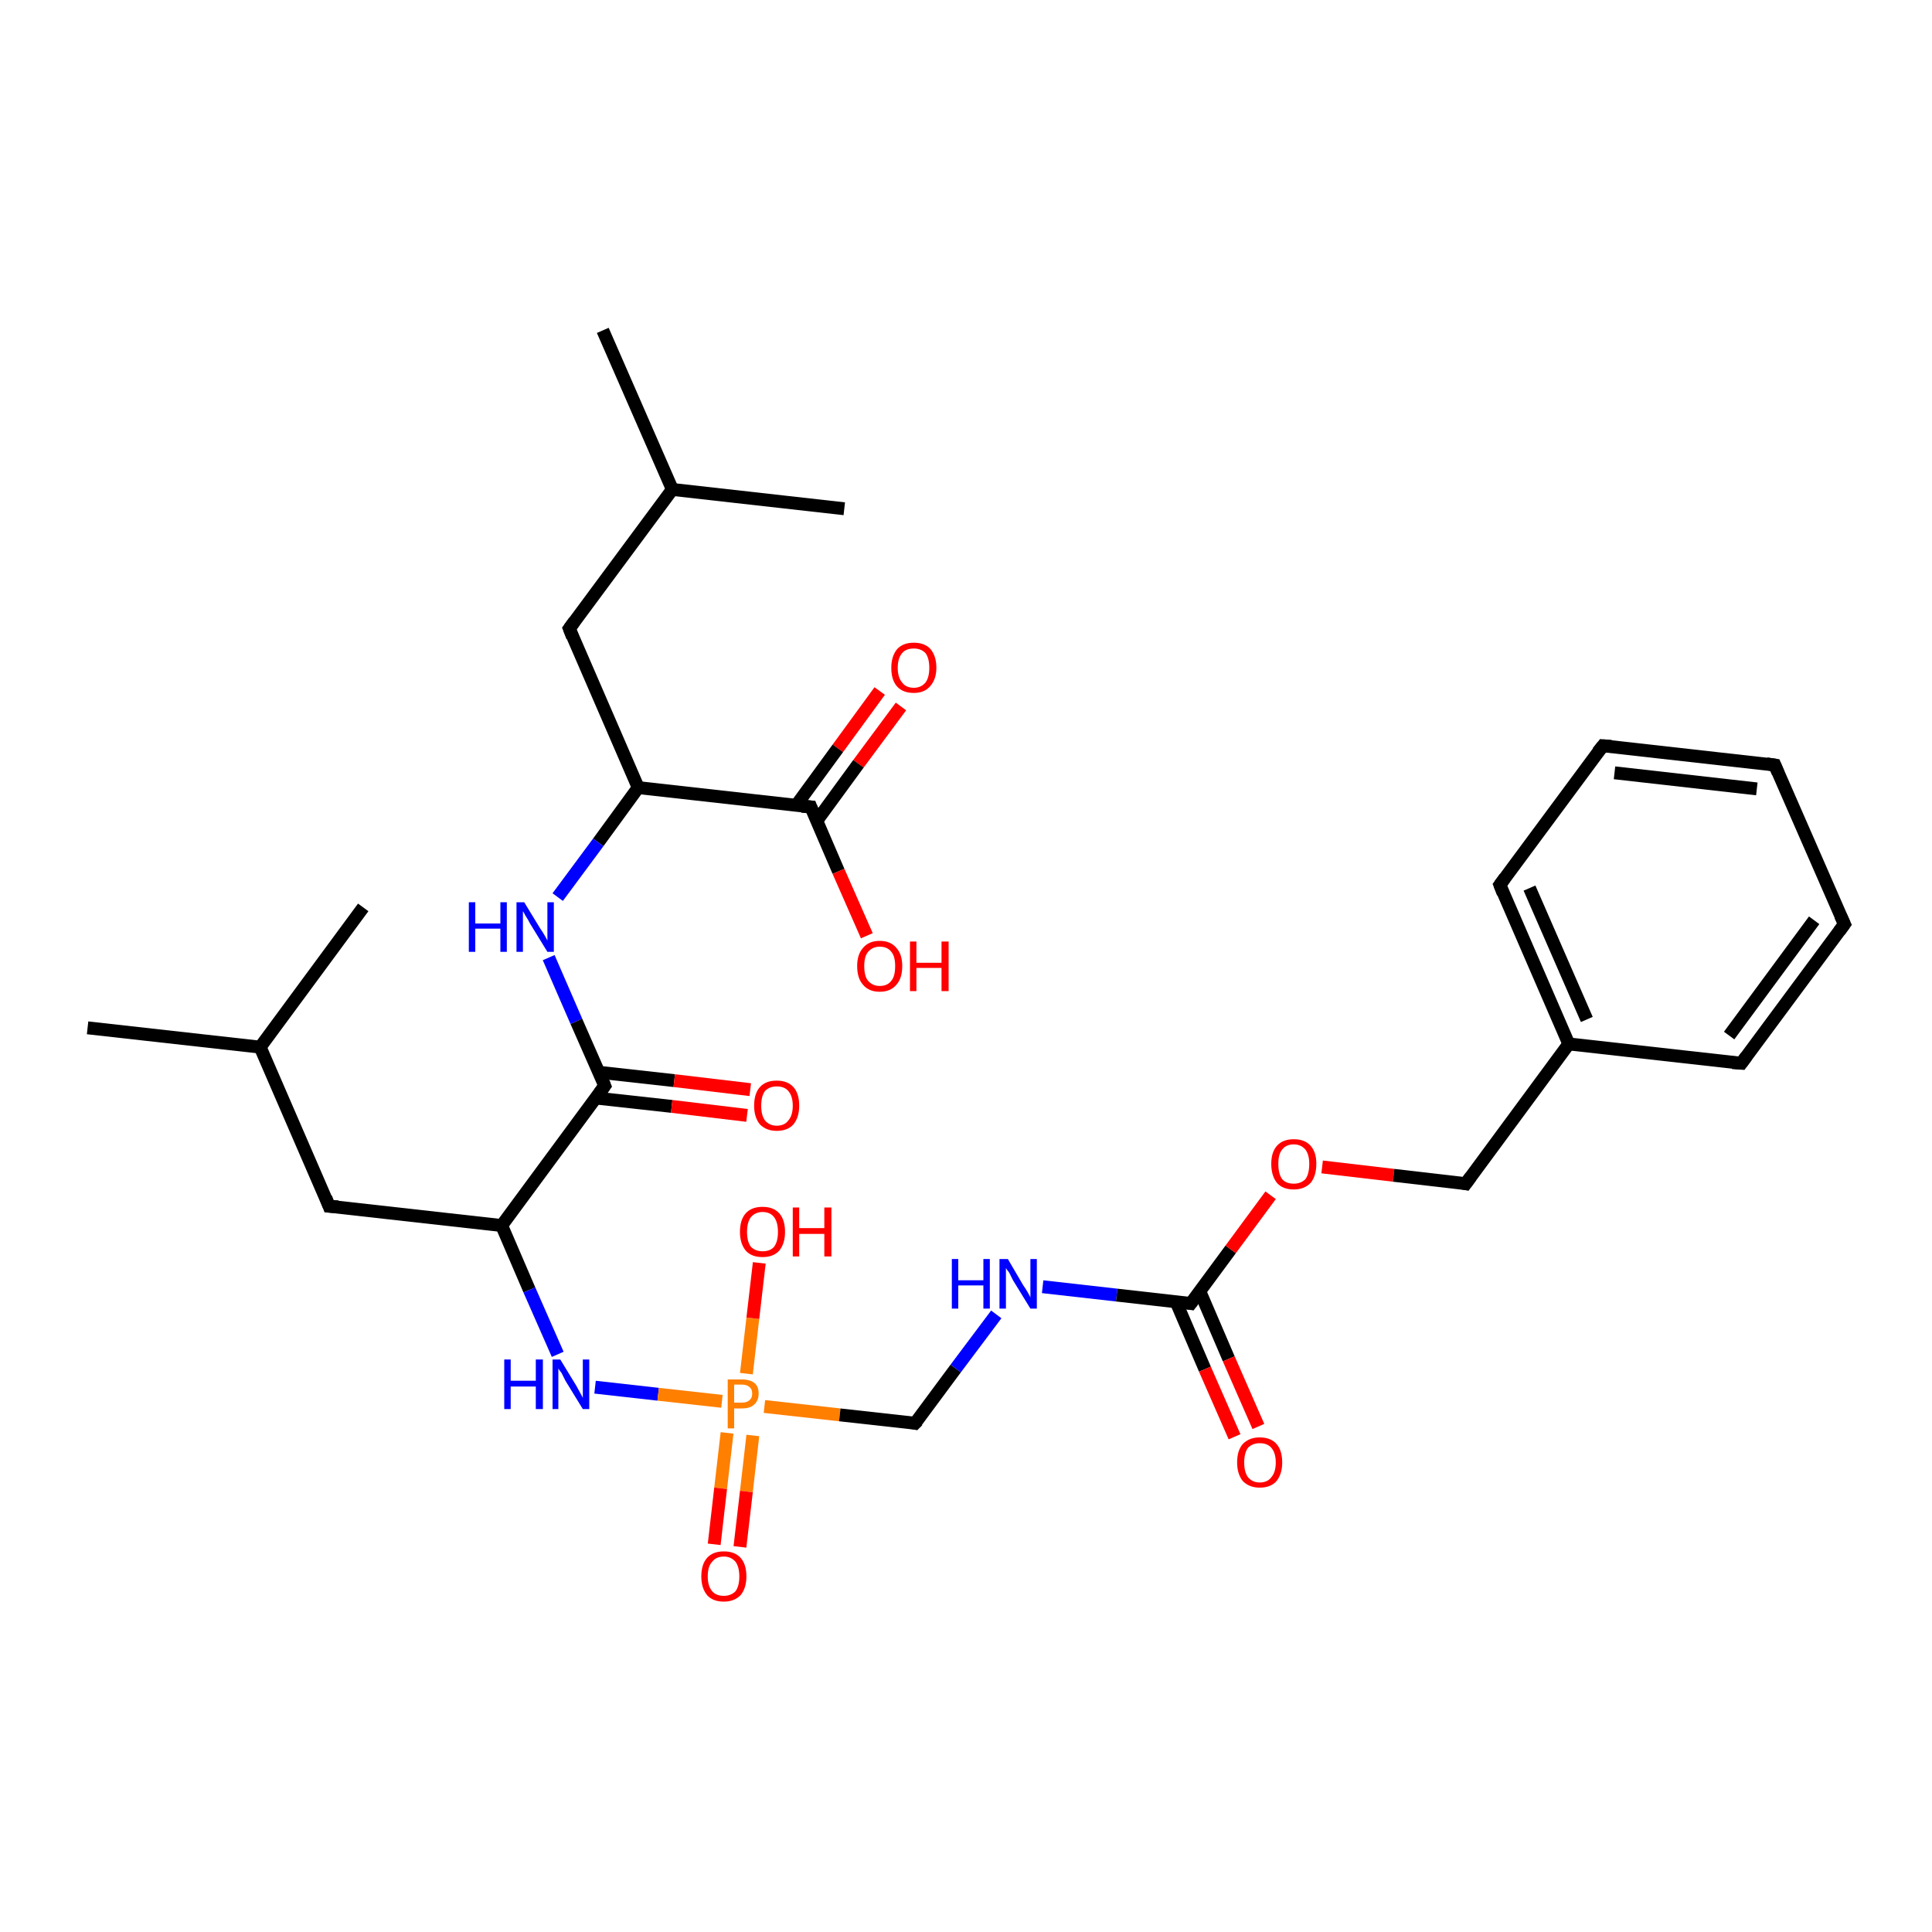 <?xml version='1.0' encoding='iso-8859-1'?>
<svg version='1.1' baseProfile='full'
              xmlns='http://www.w3.org/2000/svg'
                      xmlns:rdkit='http://www.rdkit.org/xml'
                      xmlns:xlink='http://www.w3.org/1999/xlink'
                  xml:space='preserve'
width='300px' height='300px' viewBox='0 0 300 300'>
<!-- END OF HEADER -->
<rect style='opacity:1.0;fill:#FFFFFF;stroke:none' width='300.0' height='300.0' x='0.0' y='0.0'> </rect>
<path class='bond-0 atom-0 atom-1' d='M 139.9,109.7 L 133.3,118.6' style='fill:none;fill-rule:evenodd;stroke:#FF0000;stroke-width:2.0px;stroke-linecap:butt;stroke-linejoin:miter;stroke-opacity:1' />
<path class='bond-0 atom-0 atom-1' d='M 133.3,118.6 L 126.8,127.5' style='fill:none;fill-rule:evenodd;stroke:#000000;stroke-width:2.0px;stroke-linecap:butt;stroke-linejoin:miter;stroke-opacity:1' />
<path class='bond-0 atom-0 atom-1' d='M 136.6,107.3 L 130.1,116.2' style='fill:none;fill-rule:evenodd;stroke:#FF0000;stroke-width:2.0px;stroke-linecap:butt;stroke-linejoin:miter;stroke-opacity:1' />
<path class='bond-0 atom-0 atom-1' d='M 130.1,116.2 L 123.6,125.1' style='fill:none;fill-rule:evenodd;stroke:#000000;stroke-width:2.0px;stroke-linecap:butt;stroke-linejoin:miter;stroke-opacity:1' />
<path class='bond-1 atom-1 atom-2' d='M 125.9,125.3 L 130.2,135.3' style='fill:none;fill-rule:evenodd;stroke:#000000;stroke-width:2.0px;stroke-linecap:butt;stroke-linejoin:miter;stroke-opacity:1' />
<path class='bond-1 atom-1 atom-2' d='M 130.2,135.3 L 134.6,145.3' style='fill:none;fill-rule:evenodd;stroke:#FF0000;stroke-width:2.0px;stroke-linecap:butt;stroke-linejoin:miter;stroke-opacity:1' />
<path class='bond-2 atom-1 atom-3' d='M 125.9,125.3 L 99.1,122.3' style='fill:none;fill-rule:evenodd;stroke:#000000;stroke-width:2.0px;stroke-linecap:butt;stroke-linejoin:miter;stroke-opacity:1' />
<path class='bond-3 atom-3 atom-4' d='M 99.1,122.3 L 92.9,130.8' style='fill:none;fill-rule:evenodd;stroke:#000000;stroke-width:2.0px;stroke-linecap:butt;stroke-linejoin:miter;stroke-opacity:1' />
<path class='bond-3 atom-3 atom-4' d='M 92.9,130.8 L 86.6,139.3' style='fill:none;fill-rule:evenodd;stroke:#0000FF;stroke-width:2.0px;stroke-linecap:butt;stroke-linejoin:miter;stroke-opacity:1' />
<path class='bond-4 atom-4 atom-5' d='M 85.2,148.7 L 89.5,158.6' style='fill:none;fill-rule:evenodd;stroke:#0000FF;stroke-width:2.0px;stroke-linecap:butt;stroke-linejoin:miter;stroke-opacity:1' />
<path class='bond-4 atom-4 atom-5' d='M 89.5,158.6 L 93.9,168.6' style='fill:none;fill-rule:evenodd;stroke:#000000;stroke-width:2.0px;stroke-linecap:butt;stroke-linejoin:miter;stroke-opacity:1' />
<path class='bond-5 atom-5 atom-6' d='M 92.5,170.5 L 104.3,171.8' style='fill:none;fill-rule:evenodd;stroke:#000000;stroke-width:2.0px;stroke-linecap:butt;stroke-linejoin:miter;stroke-opacity:1' />
<path class='bond-5 atom-5 atom-6' d='M 104.3,171.8 L 116.0,173.2' style='fill:none;fill-rule:evenodd;stroke:#FF0000;stroke-width:2.0px;stroke-linecap:butt;stroke-linejoin:miter;stroke-opacity:1' />
<path class='bond-5 atom-5 atom-6' d='M 93.0,166.5 L 104.7,167.8' style='fill:none;fill-rule:evenodd;stroke:#000000;stroke-width:2.0px;stroke-linecap:butt;stroke-linejoin:miter;stroke-opacity:1' />
<path class='bond-5 atom-5 atom-6' d='M 104.7,167.8 L 116.5,169.2' style='fill:none;fill-rule:evenodd;stroke:#FF0000;stroke-width:2.0px;stroke-linecap:butt;stroke-linejoin:miter;stroke-opacity:1' />
<path class='bond-6 atom-5 atom-7' d='M 93.9,168.6 L 77.9,190.3' style='fill:none;fill-rule:evenodd;stroke:#000000;stroke-width:2.0px;stroke-linecap:butt;stroke-linejoin:miter;stroke-opacity:1' />
<path class='bond-7 atom-7 atom-8' d='M 77.9,190.3 L 82.2,200.3' style='fill:none;fill-rule:evenodd;stroke:#000000;stroke-width:2.0px;stroke-linecap:butt;stroke-linejoin:miter;stroke-opacity:1' />
<path class='bond-7 atom-7 atom-8' d='M 82.2,200.3 L 86.6,210.3' style='fill:none;fill-rule:evenodd;stroke:#0000FF;stroke-width:2.0px;stroke-linecap:butt;stroke-linejoin:miter;stroke-opacity:1' />
<path class='bond-8 atom-8 atom-9' d='M 92.4,215.4 L 102.2,216.5' style='fill:none;fill-rule:evenodd;stroke:#0000FF;stroke-width:2.0px;stroke-linecap:butt;stroke-linejoin:miter;stroke-opacity:1' />
<path class='bond-8 atom-8 atom-9' d='M 102.2,216.5 L 112.1,217.6' style='fill:none;fill-rule:evenodd;stroke:#FF7F00;stroke-width:2.0px;stroke-linecap:butt;stroke-linejoin:miter;stroke-opacity:1' />
<path class='bond-9 atom-9 atom-10' d='M 112.9,222.5 L 111.9,231.1' style='fill:none;fill-rule:evenodd;stroke:#FF7F00;stroke-width:2.0px;stroke-linecap:butt;stroke-linejoin:miter;stroke-opacity:1' />
<path class='bond-9 atom-9 atom-10' d='M 111.9,231.1 L 110.9,239.8' style='fill:none;fill-rule:evenodd;stroke:#FF0000;stroke-width:2.0px;stroke-linecap:butt;stroke-linejoin:miter;stroke-opacity:1' />
<path class='bond-9 atom-9 atom-10' d='M 116.9,222.9 L 115.9,231.6' style='fill:none;fill-rule:evenodd;stroke:#FF7F00;stroke-width:2.0px;stroke-linecap:butt;stroke-linejoin:miter;stroke-opacity:1' />
<path class='bond-9 atom-9 atom-10' d='M 115.9,231.6 L 114.9,240.2' style='fill:none;fill-rule:evenodd;stroke:#FF0000;stroke-width:2.0px;stroke-linecap:butt;stroke-linejoin:miter;stroke-opacity:1' />
<path class='bond-10 atom-9 atom-11' d='M 115.9,213.3 L 116.9,204.7' style='fill:none;fill-rule:evenodd;stroke:#FF7F00;stroke-width:2.0px;stroke-linecap:butt;stroke-linejoin:miter;stroke-opacity:1' />
<path class='bond-10 atom-9 atom-11' d='M 116.9,204.7 L 117.9,196.1' style='fill:none;fill-rule:evenodd;stroke:#FF0000;stroke-width:2.0px;stroke-linecap:butt;stroke-linejoin:miter;stroke-opacity:1' />
<path class='bond-11 atom-9 atom-12' d='M 118.7,218.4 L 130.4,219.7' style='fill:none;fill-rule:evenodd;stroke:#FF7F00;stroke-width:2.0px;stroke-linecap:butt;stroke-linejoin:miter;stroke-opacity:1' />
<path class='bond-11 atom-9 atom-12' d='M 130.4,219.7 L 142.1,221.0' style='fill:none;fill-rule:evenodd;stroke:#000000;stroke-width:2.0px;stroke-linecap:butt;stroke-linejoin:miter;stroke-opacity:1' />
<path class='bond-12 atom-12 atom-13' d='M 142.1,221.0 L 148.4,212.5' style='fill:none;fill-rule:evenodd;stroke:#000000;stroke-width:2.0px;stroke-linecap:butt;stroke-linejoin:miter;stroke-opacity:1' />
<path class='bond-12 atom-12 atom-13' d='M 148.4,212.5 L 154.7,204.1' style='fill:none;fill-rule:evenodd;stroke:#0000FF;stroke-width:2.0px;stroke-linecap:butt;stroke-linejoin:miter;stroke-opacity:1' />
<path class='bond-13 atom-13 atom-14' d='M 161.9,199.8 L 173.4,201.1' style='fill:none;fill-rule:evenodd;stroke:#0000FF;stroke-width:2.0px;stroke-linecap:butt;stroke-linejoin:miter;stroke-opacity:1' />
<path class='bond-13 atom-13 atom-14' d='M 173.4,201.1 L 184.9,202.4' style='fill:none;fill-rule:evenodd;stroke:#000000;stroke-width:2.0px;stroke-linecap:butt;stroke-linejoin:miter;stroke-opacity:1' />
<path class='bond-14 atom-14 atom-15' d='M 182.6,202.1 L 187.1,212.6' style='fill:none;fill-rule:evenodd;stroke:#000000;stroke-width:2.0px;stroke-linecap:butt;stroke-linejoin:miter;stroke-opacity:1' />
<path class='bond-14 atom-14 atom-15' d='M 187.1,212.6 L 191.7,223.1' style='fill:none;fill-rule:evenodd;stroke:#FF0000;stroke-width:2.0px;stroke-linecap:butt;stroke-linejoin:miter;stroke-opacity:1' />
<path class='bond-14 atom-14 atom-15' d='M 186.3,200.5 L 190.8,211.0' style='fill:none;fill-rule:evenodd;stroke:#000000;stroke-width:2.0px;stroke-linecap:butt;stroke-linejoin:miter;stroke-opacity:1' />
<path class='bond-14 atom-14 atom-15' d='M 190.8,211.0 L 195.4,221.5' style='fill:none;fill-rule:evenodd;stroke:#FF0000;stroke-width:2.0px;stroke-linecap:butt;stroke-linejoin:miter;stroke-opacity:1' />
<path class='bond-15 atom-14 atom-16' d='M 184.9,202.4 L 191.1,194.0' style='fill:none;fill-rule:evenodd;stroke:#000000;stroke-width:2.0px;stroke-linecap:butt;stroke-linejoin:miter;stroke-opacity:1' />
<path class='bond-15 atom-14 atom-16' d='M 191.1,194.0 L 197.3,185.6' style='fill:none;fill-rule:evenodd;stroke:#FF0000;stroke-width:2.0px;stroke-linecap:butt;stroke-linejoin:miter;stroke-opacity:1' />
<path class='bond-16 atom-16 atom-17' d='M 205.3,181.2 L 216.4,182.5' style='fill:none;fill-rule:evenodd;stroke:#FF0000;stroke-width:2.0px;stroke-linecap:butt;stroke-linejoin:miter;stroke-opacity:1' />
<path class='bond-16 atom-16 atom-17' d='M 216.4,182.5 L 227.6,183.8' style='fill:none;fill-rule:evenodd;stroke:#000000;stroke-width:2.0px;stroke-linecap:butt;stroke-linejoin:miter;stroke-opacity:1' />
<path class='bond-17 atom-17 atom-18' d='M 227.6,183.8 L 243.6,162.1' style='fill:none;fill-rule:evenodd;stroke:#000000;stroke-width:2.0px;stroke-linecap:butt;stroke-linejoin:miter;stroke-opacity:1' />
<path class='bond-18 atom-18 atom-19' d='M 243.6,162.1 L 232.9,137.4' style='fill:none;fill-rule:evenodd;stroke:#000000;stroke-width:2.0px;stroke-linecap:butt;stroke-linejoin:miter;stroke-opacity:1' />
<path class='bond-18 atom-18 atom-19' d='M 246.4,158.3 L 237.5,137.9' style='fill:none;fill-rule:evenodd;stroke:#000000;stroke-width:2.0px;stroke-linecap:butt;stroke-linejoin:miter;stroke-opacity:1' />
<path class='bond-19 atom-19 atom-20' d='M 232.9,137.4 L 248.9,115.8' style='fill:none;fill-rule:evenodd;stroke:#000000;stroke-width:2.0px;stroke-linecap:butt;stroke-linejoin:miter;stroke-opacity:1' />
<path class='bond-20 atom-20 atom-21' d='M 248.9,115.8 L 275.6,118.8' style='fill:none;fill-rule:evenodd;stroke:#000000;stroke-width:2.0px;stroke-linecap:butt;stroke-linejoin:miter;stroke-opacity:1' />
<path class='bond-20 atom-20 atom-21' d='M 250.7,120.0 L 272.8,122.5' style='fill:none;fill-rule:evenodd;stroke:#000000;stroke-width:2.0px;stroke-linecap:butt;stroke-linejoin:miter;stroke-opacity:1' />
<path class='bond-21 atom-21 atom-22' d='M 275.6,118.8 L 286.4,143.5' style='fill:none;fill-rule:evenodd;stroke:#000000;stroke-width:2.0px;stroke-linecap:butt;stroke-linejoin:miter;stroke-opacity:1' />
<path class='bond-22 atom-22 atom-23' d='M 286.4,143.5 L 270.4,165.1' style='fill:none;fill-rule:evenodd;stroke:#000000;stroke-width:2.0px;stroke-linecap:butt;stroke-linejoin:miter;stroke-opacity:1' />
<path class='bond-22 atom-22 atom-23' d='M 281.7,142.9 L 268.5,160.8' style='fill:none;fill-rule:evenodd;stroke:#000000;stroke-width:2.0px;stroke-linecap:butt;stroke-linejoin:miter;stroke-opacity:1' />
<path class='bond-23 atom-7 atom-24' d='M 77.9,190.3 L 51.1,187.3' style='fill:none;fill-rule:evenodd;stroke:#000000;stroke-width:2.0px;stroke-linecap:butt;stroke-linejoin:miter;stroke-opacity:1' />
<path class='bond-24 atom-24 atom-25' d='M 51.1,187.3 L 40.4,162.6' style='fill:none;fill-rule:evenodd;stroke:#000000;stroke-width:2.0px;stroke-linecap:butt;stroke-linejoin:miter;stroke-opacity:1' />
<path class='bond-25 atom-25 atom-26' d='M 40.4,162.6 L 13.6,159.6' style='fill:none;fill-rule:evenodd;stroke:#000000;stroke-width:2.0px;stroke-linecap:butt;stroke-linejoin:miter;stroke-opacity:1' />
<path class='bond-26 atom-25 atom-27' d='M 40.4,162.6 L 56.4,140.9' style='fill:none;fill-rule:evenodd;stroke:#000000;stroke-width:2.0px;stroke-linecap:butt;stroke-linejoin:miter;stroke-opacity:1' />
<path class='bond-27 atom-3 atom-28' d='M 99.1,122.3 L 88.4,97.6' style='fill:none;fill-rule:evenodd;stroke:#000000;stroke-width:2.0px;stroke-linecap:butt;stroke-linejoin:miter;stroke-opacity:1' />
<path class='bond-28 atom-28 atom-29' d='M 88.4,97.6 L 104.4,76.0' style='fill:none;fill-rule:evenodd;stroke:#000000;stroke-width:2.0px;stroke-linecap:butt;stroke-linejoin:miter;stroke-opacity:1' />
<path class='bond-29 atom-29 atom-30' d='M 104.4,76.0 L 93.6,51.3' style='fill:none;fill-rule:evenodd;stroke:#000000;stroke-width:2.0px;stroke-linecap:butt;stroke-linejoin:miter;stroke-opacity:1' />
<path class='bond-30 atom-29 atom-31' d='M 104.4,76.0 L 131.1,79.0' style='fill:none;fill-rule:evenodd;stroke:#000000;stroke-width:2.0px;stroke-linecap:butt;stroke-linejoin:miter;stroke-opacity:1' />
<path class='bond-31 atom-23 atom-18' d='M 270.4,165.1 L 243.6,162.1' style='fill:none;fill-rule:evenodd;stroke:#000000;stroke-width:2.0px;stroke-linecap:butt;stroke-linejoin:miter;stroke-opacity:1' />
<path d='M 126.1,125.8 L 125.9,125.3 L 124.5,125.2' style='fill:none;stroke:#000000;stroke-width:2.0px;stroke-linecap:butt;stroke-linejoin:miter;stroke-opacity:1;' />
<path d='M 93.7,168.1 L 93.9,168.6 L 93.1,169.7' style='fill:none;stroke:#000000;stroke-width:2.0px;stroke-linecap:butt;stroke-linejoin:miter;stroke-opacity:1;' />
<path d='M 141.6,220.9 L 142.1,221.0 L 142.5,220.6' style='fill:none;stroke:#000000;stroke-width:2.0px;stroke-linecap:butt;stroke-linejoin:miter;stroke-opacity:1;' />
<path d='M 184.3,202.3 L 184.9,202.4 L 185.2,202.0' style='fill:none;stroke:#000000;stroke-width:2.0px;stroke-linecap:butt;stroke-linejoin:miter;stroke-opacity:1;' />
<path d='M 227.1,183.7 L 227.6,183.8 L 228.4,182.7' style='fill:none;stroke:#000000;stroke-width:2.0px;stroke-linecap:butt;stroke-linejoin:miter;stroke-opacity:1;' />
<path d='M 233.4,138.7 L 232.9,137.4 L 233.7,136.3' style='fill:none;stroke:#000000;stroke-width:2.0px;stroke-linecap:butt;stroke-linejoin:miter;stroke-opacity:1;' />
<path d='M 248.1,116.8 L 248.9,115.8 L 250.2,115.9' style='fill:none;stroke:#000000;stroke-width:2.0px;stroke-linecap:butt;stroke-linejoin:miter;stroke-opacity:1;' />
<path d='M 274.3,118.6 L 275.6,118.8 L 276.1,120.0' style='fill:none;stroke:#000000;stroke-width:2.0px;stroke-linecap:butt;stroke-linejoin:miter;stroke-opacity:1;' />
<path d='M 285.8,142.2 L 286.4,143.5 L 285.6,144.6' style='fill:none;stroke:#000000;stroke-width:2.0px;stroke-linecap:butt;stroke-linejoin:miter;stroke-opacity:1;' />
<path d='M 271.2,164.0 L 270.4,165.1 L 269.0,165.0' style='fill:none;stroke:#000000;stroke-width:2.0px;stroke-linecap:butt;stroke-linejoin:miter;stroke-opacity:1;' />
<path d='M 52.5,187.4 L 51.1,187.3 L 50.6,186.0' style='fill:none;stroke:#000000;stroke-width:2.0px;stroke-linecap:butt;stroke-linejoin:miter;stroke-opacity:1;' />
<path d='M 88.9,98.9 L 88.4,97.6 L 89.2,96.5' style='fill:none;stroke:#000000;stroke-width:2.0px;stroke-linecap:butt;stroke-linejoin:miter;stroke-opacity:1;' />
<path class='atom-0' d='M 138.4 103.7
Q 138.4 101.9, 139.3 100.8
Q 140.2 99.8, 141.9 99.8
Q 143.6 99.8, 144.5 100.8
Q 145.4 101.9, 145.4 103.7
Q 145.4 105.5, 144.4 106.6
Q 143.5 107.6, 141.9 107.6
Q 140.2 107.6, 139.3 106.6
Q 138.4 105.6, 138.4 103.7
M 141.9 106.8
Q 143.0 106.8, 143.7 106.0
Q 144.3 105.2, 144.3 103.7
Q 144.3 102.2, 143.7 101.4
Q 143.0 100.7, 141.9 100.7
Q 140.7 100.7, 140.1 101.4
Q 139.4 102.2, 139.4 103.7
Q 139.4 105.2, 140.1 106.0
Q 140.7 106.8, 141.9 106.8
' fill='#FF0000'/>
<path class='atom-2' d='M 133.1 150.0
Q 133.1 148.2, 134.0 147.2
Q 134.9 146.1, 136.6 146.1
Q 138.3 146.1, 139.2 147.2
Q 140.1 148.2, 140.1 150.0
Q 140.1 151.9, 139.2 152.9
Q 138.3 154.0, 136.6 154.0
Q 134.9 154.0, 134.0 152.9
Q 133.1 151.9, 133.1 150.0
M 136.6 153.1
Q 137.8 153.1, 138.4 152.3
Q 139.0 151.6, 139.0 150.0
Q 139.0 148.5, 138.4 147.8
Q 137.8 147.0, 136.6 147.0
Q 135.5 147.0, 134.8 147.8
Q 134.2 148.5, 134.2 150.0
Q 134.2 151.6, 134.8 152.3
Q 135.5 153.1, 136.6 153.1
' fill='#FF0000'/>
<path class='atom-2' d='M 141.3 146.2
L 142.3 146.2
L 142.3 149.5
L 146.2 149.5
L 146.2 146.2
L 147.3 146.2
L 147.3 153.9
L 146.2 153.9
L 146.2 150.3
L 142.3 150.3
L 142.3 153.9
L 141.3 153.9
L 141.3 146.2
' fill='#FF0000'/>
<path class='atom-4' d='M 72.8 140.1
L 73.8 140.1
L 73.8 143.4
L 77.7 143.4
L 77.7 140.1
L 78.7 140.1
L 78.7 147.8
L 77.7 147.8
L 77.7 144.2
L 73.8 144.2
L 73.8 147.8
L 72.8 147.8
L 72.8 140.1
' fill='#0000FF'/>
<path class='atom-4' d='M 81.4 140.1
L 83.9 144.2
Q 84.2 144.6, 84.6 145.3
Q 85.0 146.0, 85.0 146.1
L 85.0 140.1
L 86.0 140.1
L 86.0 147.8
L 85.0 147.8
L 82.3 143.4
Q 82.0 142.8, 81.6 142.2
Q 81.3 141.6, 81.2 141.5
L 81.2 147.8
L 80.2 147.8
L 80.2 140.1
L 81.4 140.1
' fill='#0000FF'/>
<path class='atom-6' d='M 117.1 171.7
Q 117.1 169.8, 118.0 168.8
Q 118.9 167.8, 120.6 167.8
Q 122.3 167.8, 123.2 168.8
Q 124.1 169.8, 124.1 171.7
Q 124.1 173.5, 123.2 174.6
Q 122.3 175.6, 120.6 175.6
Q 119.0 175.6, 118.0 174.6
Q 117.1 173.5, 117.1 171.7
M 120.6 174.8
Q 121.8 174.8, 122.4 174.0
Q 123.1 173.2, 123.1 171.7
Q 123.1 170.2, 122.4 169.4
Q 121.8 168.7, 120.6 168.7
Q 119.5 168.7, 118.8 169.4
Q 118.2 170.2, 118.2 171.7
Q 118.2 173.2, 118.8 174.0
Q 119.5 174.8, 120.6 174.8
' fill='#FF0000'/>
<path class='atom-8' d='M 78.3 211.1
L 79.3 211.1
L 79.3 214.4
L 83.2 214.4
L 83.2 211.1
L 84.3 211.1
L 84.3 218.8
L 83.2 218.8
L 83.2 215.3
L 79.3 215.3
L 79.3 218.8
L 78.3 218.8
L 78.3 211.1
' fill='#0000FF'/>
<path class='atom-8' d='M 87.0 211.1
L 89.5 215.2
Q 89.7 215.6, 90.1 216.3
Q 90.5 217.0, 90.5 217.1
L 90.5 211.1
L 91.5 211.1
L 91.5 218.8
L 90.5 218.8
L 87.8 214.4
Q 87.5 213.8, 87.2 213.2
Q 86.8 212.7, 86.7 212.5
L 86.7 218.8
L 85.8 218.8
L 85.8 211.1
L 87.0 211.1
' fill='#0000FF'/>
<path class='atom-9' d='M 115.2 214.2
Q 116.5 214.2, 117.2 214.8
Q 117.8 215.3, 117.8 216.4
Q 117.8 217.5, 117.1 218.1
Q 116.5 218.7, 115.2 218.7
L 114.0 218.7
L 114.0 221.8
L 113.0 221.8
L 113.0 214.2
L 115.2 214.2
M 115.2 217.8
Q 116.0 217.8, 116.4 217.4
Q 116.8 217.1, 116.8 216.4
Q 116.8 215.7, 116.4 215.4
Q 116.0 215.0, 115.2 215.0
L 114.0 215.0
L 114.0 217.8
L 115.2 217.8
' fill='#FF7F00'/>
<path class='atom-10' d='M 108.9 244.8
Q 108.9 242.9, 109.8 241.9
Q 110.7 240.9, 112.4 240.9
Q 114.1 240.9, 115.0 241.9
Q 115.9 242.9, 115.9 244.8
Q 115.9 246.6, 115.0 247.7
Q 114.0 248.7, 112.4 248.7
Q 110.7 248.7, 109.8 247.7
Q 108.9 246.6, 108.9 244.8
M 112.4 247.8
Q 113.5 247.8, 114.2 247.1
Q 114.8 246.3, 114.8 244.8
Q 114.8 243.3, 114.2 242.5
Q 113.5 241.7, 112.4 241.7
Q 111.2 241.7, 110.6 242.5
Q 109.9 243.2, 109.9 244.8
Q 109.9 246.3, 110.6 247.1
Q 111.2 247.8, 112.4 247.8
' fill='#FF0000'/>
<path class='atom-11' d='M 114.9 191.3
Q 114.9 189.4, 115.8 188.4
Q 116.7 187.4, 118.4 187.4
Q 120.1 187.4, 121.0 188.4
Q 121.9 189.4, 121.9 191.3
Q 121.9 193.1, 121.0 194.2
Q 120.1 195.2, 118.4 195.2
Q 116.7 195.2, 115.8 194.2
Q 114.9 193.1, 114.9 191.3
M 118.4 194.3
Q 119.6 194.3, 120.2 193.6
Q 120.8 192.8, 120.8 191.3
Q 120.8 189.8, 120.2 189.0
Q 119.6 188.2, 118.4 188.2
Q 117.3 188.2, 116.6 189.0
Q 116.0 189.8, 116.0 191.3
Q 116.0 192.8, 116.6 193.6
Q 117.3 194.3, 118.4 194.3
' fill='#FF0000'/>
<path class='atom-11' d='M 123.1 187.5
L 124.1 187.5
L 124.1 190.7
L 128.0 190.7
L 128.0 187.5
L 129.1 187.5
L 129.1 195.1
L 128.0 195.1
L 128.0 191.6
L 124.1 191.6
L 124.1 195.1
L 123.1 195.1
L 123.1 187.5
' fill='#FF0000'/>
<path class='atom-13' d='M 147.8 195.5
L 148.8 195.5
L 148.8 198.8
L 152.7 198.8
L 152.7 195.5
L 153.7 195.5
L 153.7 203.2
L 152.7 203.2
L 152.7 199.6
L 148.8 199.6
L 148.8 203.2
L 147.8 203.2
L 147.8 195.5
' fill='#0000FF'/>
<path class='atom-13' d='M 156.5 195.5
L 158.9 199.6
Q 159.2 200.0, 159.6 200.7
Q 160.0 201.4, 160.0 201.5
L 160.0 195.5
L 161.0 195.5
L 161.0 203.2
L 160.0 203.2
L 157.3 198.8
Q 157.0 198.2, 156.7 197.6
Q 156.3 197.1, 156.2 196.9
L 156.2 203.2
L 155.2 203.2
L 155.2 195.5
L 156.5 195.5
' fill='#0000FF'/>
<path class='atom-15' d='M 192.1 227.1
Q 192.1 225.2, 193.0 224.2
Q 194.0 223.2, 195.6 223.2
Q 197.3 223.2, 198.2 224.2
Q 199.1 225.2, 199.1 227.1
Q 199.1 228.9, 198.2 230.0
Q 197.3 231.0, 195.6 231.0
Q 194.0 231.0, 193.0 230.0
Q 192.1 228.9, 192.1 227.1
M 195.6 230.2
Q 196.8 230.2, 197.4 229.4
Q 198.1 228.6, 198.1 227.1
Q 198.1 225.6, 197.4 224.8
Q 196.8 224.1, 195.6 224.1
Q 194.5 224.1, 193.8 224.8
Q 193.2 225.6, 193.2 227.1
Q 193.2 228.6, 193.8 229.4
Q 194.5 230.2, 195.6 230.2
' fill='#FF0000'/>
<path class='atom-16' d='M 197.4 180.7
Q 197.4 178.9, 198.3 177.9
Q 199.2 176.9, 200.9 176.9
Q 202.6 176.9, 203.5 177.9
Q 204.4 178.9, 204.4 180.7
Q 204.4 182.6, 203.5 183.7
Q 202.5 184.7, 200.9 184.7
Q 199.2 184.7, 198.3 183.7
Q 197.4 182.6, 197.4 180.7
M 200.9 183.8
Q 202.0 183.8, 202.7 183.1
Q 203.3 182.3, 203.3 180.7
Q 203.3 179.3, 202.7 178.5
Q 202.0 177.7, 200.9 177.7
Q 199.7 177.7, 199.1 178.5
Q 198.5 179.2, 198.5 180.7
Q 198.5 182.3, 199.1 183.1
Q 199.7 183.8, 200.9 183.8
' fill='#FF0000'/>
</svg>
